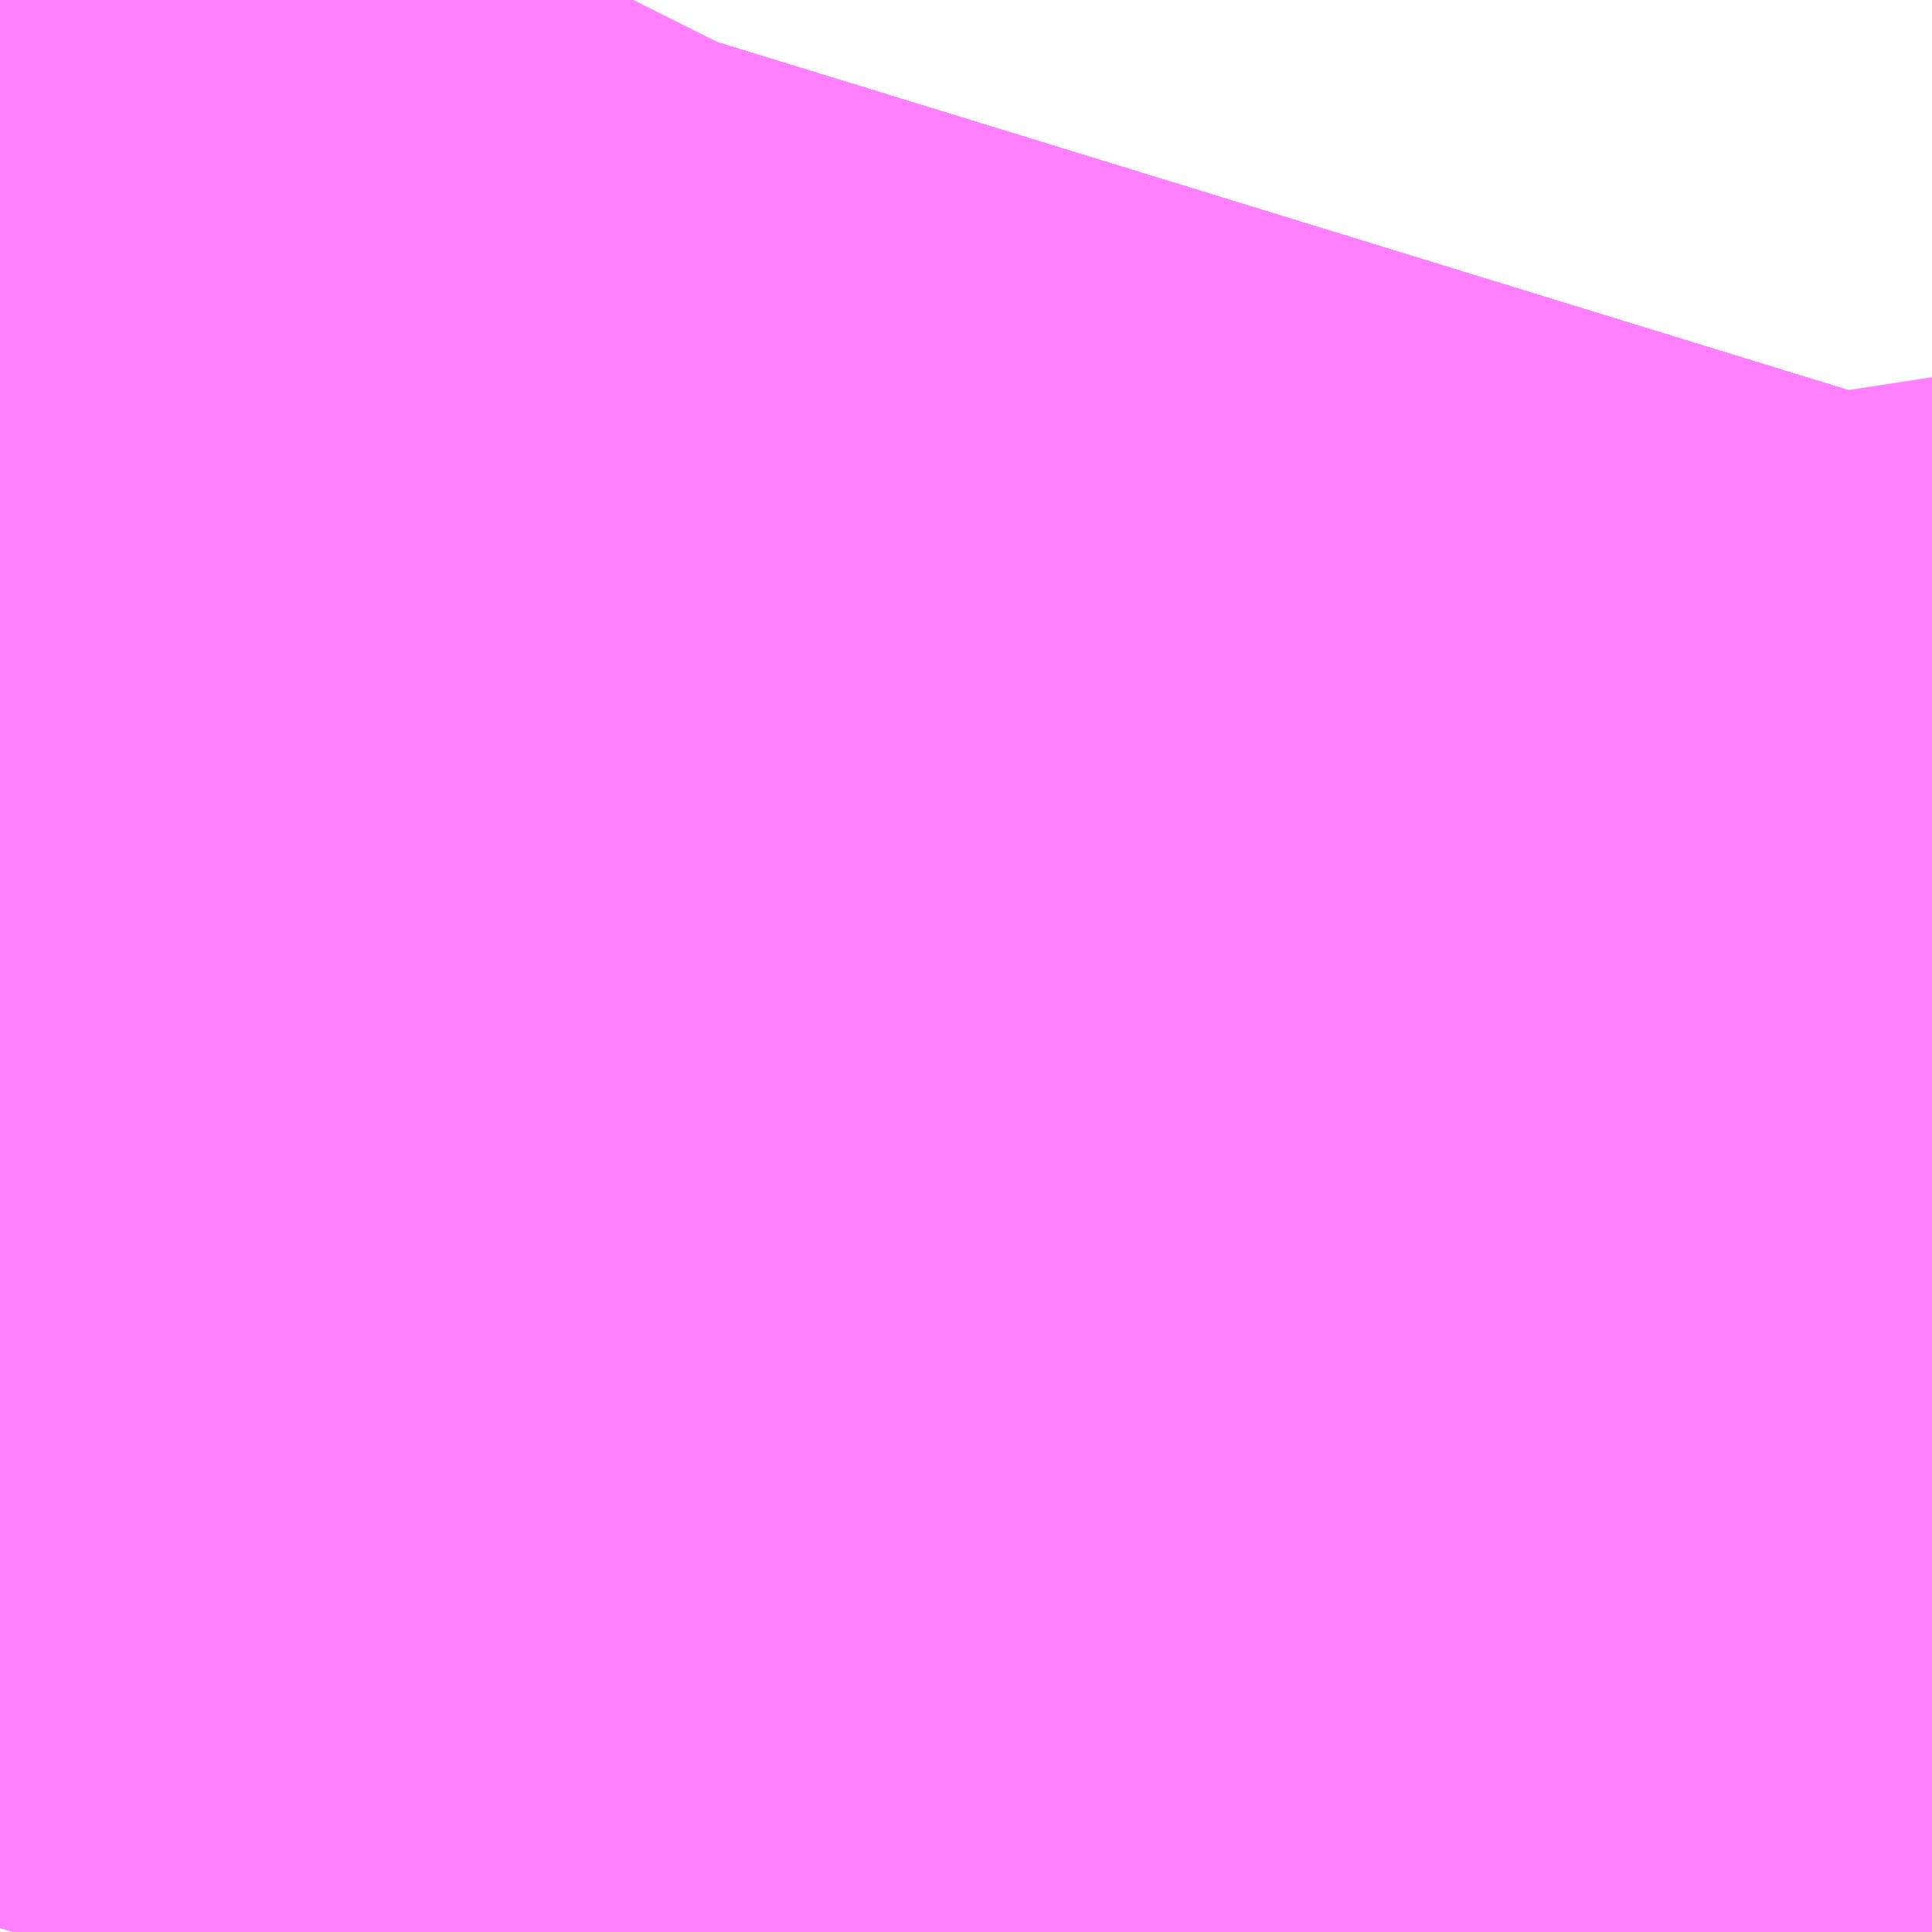 <?xml version="1.0" encoding="UTF-8"?>
<svg  xmlns="http://www.w3.org/2000/svg" xmlns:xlink="http://www.w3.org/1999/xlink" xmlns:go="http://purl.org/svgmap/profile" property="N07_001,N07_002,N07_003,N07_004,N07_005,N07_006,N07_007" viewBox="14088.593 -3837.25 0.275 0.275" go:dataArea="14088.592529296875 -3837.249755859375 0.274658203125 0.274658203125" >
<globalCoordinateSystem srsName="http://purl.org/crs/84" transform="matrix(100.0,0.0,0.0,-100.0,0.0,0.0)" />
<defs>
 <g id="p0" >
  <circle cx="0.0" cy="0.0" r="3" stroke="green" stroke-width="0.75" vector-effect="non-scaling-stroke" />
 </g>
</defs>
<g fill="none" fill-rule="evenodd" stroke="#FF00FF" stroke-width="0.75" opacity="0.5" vector-effect="non-scaling-stroke" stroke-linejoin="bevel" >
<path content="1,JRバス東北（株）,うみねこ号,1.0,1.0,1.0," xlink:title="1" d="M14088.595,-3836.975L14088.605,-3837.007L14088.614,-3837.036L14088.635,-3837.099L14088.636,-3837.102L14088.636,-3837.102L14088.636,-3837.103L14088.636,-3837.103L14088.636,-3837.103L14088.636,-3837.103L14088.636,-3837.103L14088.636,-3837.103L14088.636,-3837.103L14088.662,-3837.183L14088.682,-3837.248L14088.683,-3837.25"/>
<path content="1,JRバス東北（株）,けんじライナー号,1.0,1.0,1.0," xlink:title="1" d="M14088.595,-3836.975L14088.605,-3837.007L14088.614,-3837.036L14088.635,-3837.099L14088.636,-3837.102L14088.636,-3837.102L14088.636,-3837.103L14088.636,-3837.103L14088.636,-3837.103L14088.636,-3837.103L14088.636,-3837.103L14088.636,-3837.103L14088.636,-3837.103L14088.662,-3837.183L14088.682,-3837.248L14088.683,-3837.25"/>
<path content="1,JRバス東北（株）,アーバン号,3.2,4.0,4.0," xlink:title="1" d="M14088.595,-3836.975L14088.605,-3837.007L14088.614,-3837.036L14088.635,-3837.099L14088.636,-3837.102L14088.636,-3837.102L14088.636,-3837.103L14088.636,-3837.103L14088.636,-3837.103L14088.636,-3837.103L14088.636,-3837.103L14088.636,-3837.103L14088.636,-3837.103L14088.662,-3837.183L14088.682,-3837.248L14088.683,-3837.25"/>
<path content="1,JRバス東北（株）,キャッスル号,3.0,3.0,3.0," xlink:title="1" d="M14088.595,-3836.975L14088.605,-3837.007L14088.614,-3837.036L14088.635,-3837.099L14088.636,-3837.102L14088.636,-3837.102L14088.636,-3837.103L14088.636,-3837.103L14088.636,-3837.103L14088.636,-3837.103L14088.636,-3837.103L14088.636,-3837.103L14088.636,-3837.103L14088.662,-3837.183L14088.682,-3837.248L14088.683,-3837.25"/>
<path content="1,JRバス東北（株）,グリーンライナー号,2.0,2.0,2.0," xlink:title="1" d="M14088.595,-3836.975L14088.605,-3837.007L14088.614,-3837.036L14088.635,-3837.099L14088.636,-3837.102L14088.636,-3837.102L14088.636,-3837.103L14088.636,-3837.103L14088.636,-3837.103L14088.636,-3837.103L14088.636,-3837.103L14088.636,-3837.103L14088.636,-3837.103L14088.662,-3837.183L14088.682,-3837.248L14088.683,-3837.25"/>
<path content="1,JRバス東北（株）,ドリーム盛岡・らくちん号,2.2,3.0,3.0," xlink:title="1" d="M14088.595,-3836.975L14088.614,-3837.036L14088.635,-3837.099L14088.636,-3837.103L14088.662,-3837.183L14088.682,-3837.248L14088.683,-3837.25"/>
<path content="1,JRバス東北（株）,ドリーム秋田・横浜号,1.0,1.0,1.0," xlink:title="1" d="M14088.683,-3837.25L14088.682,-3837.248L14088.662,-3837.183L14088.636,-3837.103L14088.636,-3837.103L14088.636,-3837.103L14088.636,-3837.103L14088.636,-3837.103L14088.636,-3837.103L14088.636,-3837.103L14088.636,-3837.102L14088.636,-3837.102L14088.635,-3837.099L14088.614,-3837.036L14088.605,-3837.007L14088.595,-3836.975"/>
<path content="1,JRバス東北（株）,ブルーシティ号,1.5,1.5,1.5," xlink:title="1" d="M14088.595,-3836.975L14088.605,-3837.007L14088.614,-3837.036L14088.635,-3837.099L14088.636,-3837.102L14088.636,-3837.102L14088.636,-3837.103L14088.636,-3837.103L14088.636,-3837.103L14088.636,-3837.103L14088.636,-3837.103L14088.636,-3837.103L14088.636,-3837.103L14088.662,-3837.183L14088.682,-3837.248L14088.683,-3837.25"/>
<path content="1,JRバス東北（株）,ラ・フォーレ号,1.0,1.0,1.0," xlink:title="1" d="M14088.595,-3836.975L14088.614,-3837.036L14088.635,-3837.099L14088.636,-3837.103L14088.662,-3837.183L14088.682,-3837.248L14088.683,-3837.25"/>
<path content="1,JRバス東北（株）,仙台～古川線,31.0,25.0,25.0," xlink:title="1" d="M14088.595,-3836.975L14088.605,-3837.007L14088.614,-3837.036L14088.635,-3837.099L14088.635,-3837.099L14088.635,-3837.099L14088.635,-3837.099L14088.636,-3837.102L14088.636,-3837.102L14088.636,-3837.103L14088.636,-3837.103L14088.636,-3837.103L14088.636,-3837.103L14088.636,-3837.103L14088.636,-3837.103L14088.636,-3837.103L14088.662,-3837.183L14088.662,-3837.183L14088.662,-3837.183L14088.682,-3837.248L14088.683,-3837.25"/>
<path content="1,JRバス東北（株）,仙台～大館線,1.0,1.0,1.0," xlink:title="1" d="M14088.595,-3836.975L14088.605,-3837.007L14088.614,-3837.036L14088.635,-3837.099L14088.635,-3837.099L14088.635,-3837.099L14088.635,-3837.099L14088.636,-3837.102L14088.636,-3837.102L14088.636,-3837.103L14088.636,-3837.103L14088.636,-3837.103L14088.636,-3837.103L14088.636,-3837.103L14088.636,-3837.103L14088.636,-3837.103L14088.662,-3837.183L14088.662,-3837.183L14088.662,-3837.183L14088.682,-3837.248L14088.683,-3837.25"/>
<path content="1,JRバス東北（株）,仙台～江刺・水沢線,2.0,2.0,2.0," xlink:title="1" d="M14088.595,-3836.975L14088.605,-3837.007L14088.614,-3837.036L14088.635,-3837.099L14088.636,-3837.102L14088.636,-3837.102L14088.636,-3837.103L14088.636,-3837.103L14088.636,-3837.103L14088.636,-3837.103L14088.636,-3837.103L14088.636,-3837.103L14088.636,-3837.103L14088.662,-3837.183L14088.682,-3837.248L14088.683,-3837.25"/>
<path content="1,JRバス東北（株）,仙秋号,2.0,2.0,2.0," xlink:title="1" d="M14088.595,-3836.975L14088.605,-3837.007L14088.614,-3837.036L14088.635,-3837.099L14088.636,-3837.102L14088.636,-3837.102L14088.636,-3837.103L14088.636,-3837.103L14088.636,-3837.103L14088.636,-3837.103L14088.636,-3837.103L14088.636,-3837.103L14088.636,-3837.103L14088.662,-3837.183L14088.682,-3837.248L14088.683,-3837.25"/>
<path content="1,JRバス関東（株）,ドリーム盛岡号,2.2,3.0,3.0," xlink:title="1" d="M14088.595,-3836.975L14088.605,-3837.007L14088.614,-3837.036L14088.635,-3837.099L14088.636,-3837.102L14088.636,-3837.102L14088.636,-3837.103L14088.636,-3837.103L14088.636,-3837.103L14088.636,-3837.103L14088.636,-3837.103L14088.636,-3837.103L14088.636,-3837.103L14088.662,-3837.183L14088.682,-3837.248L14088.683,-3837.25"/>
<path content="1,京浜急行バス（株）,ノクターン号,3.4,4.0,4.0," xlink:title="1" d="M14088.595,-3836.975L14088.605,-3837.007L14088.614,-3837.036L14088.635,-3837.099L14088.636,-3837.102L14088.636,-3837.102L14088.636,-3837.103L14088.636,-3837.103L14088.636,-3837.103L14088.636,-3837.103L14088.636,-3837.103L14088.636,-3837.103L14088.636,-3837.103L14088.662,-3837.183L14088.682,-3837.248L14088.683,-3837.25"/>
<path content="1,京浜急行バス（株）,ビーム号,1.0,1.0,1.0," xlink:title="1" d="M14088.683,-3837.25L14088.682,-3837.248L14088.662,-3837.183L14088.636,-3837.103L14088.636,-3837.103L14088.636,-3837.103L14088.636,-3837.103L14088.636,-3837.103L14088.636,-3837.103L14088.636,-3837.103L14088.636,-3837.102L14088.636,-3837.102L14088.635,-3837.099L14088.614,-3837.036L14088.605,-3837.007L14088.595,-3836.975"/>
<path content="1,十和田観光電鉄（株）,うみねこ号,4.0,4.0,4.0," xlink:title="1" d="M14088.683,-3837.25L14088.682,-3837.248L14088.662,-3837.183L14088.636,-3837.103L14088.636,-3837.103L14088.636,-3837.103L14088.636,-3837.103L14088.636,-3837.103L14088.636,-3837.103L14088.636,-3837.103L14088.636,-3837.102L14088.636,-3837.102L14088.635,-3837.099L14088.614,-3837.036L14088.595,-3836.975"/>
<path content="1,十和田観光電鉄（株）,シリウス号,1.0,1.0,1.0," xlink:title="1" d="M14088.683,-3837.25L14088.682,-3837.248L14088.662,-3837.183L14088.662,-3837.183L14088.662,-3837.183L14088.636,-3837.103L14088.636,-3837.103L14088.636,-3837.103L14088.636,-3837.103L14088.636,-3837.103L14088.636,-3837.103L14088.636,-3837.103L14088.636,-3837.102L14088.636,-3837.102L14088.635,-3837.099L14088.635,-3837.099L14088.635,-3837.099L14088.635,-3837.099L14088.614,-3837.036L14088.605,-3837.007L14088.595,-3836.975"/>
<path content="1,十和田観光電鉄（株）,ブルーシティー号,6.0,6.0,6.0," xlink:title="1" d="M14088.683,-3837.25L14088.682,-3837.248L14088.662,-3837.183L14088.636,-3837.103L14088.636,-3837.103L14088.636,-3837.103L14088.636,-3837.103L14088.636,-3837.103L14088.636,-3837.103L14088.636,-3837.103L14088.636,-3837.102L14088.636,-3837.102L14088.635,-3837.099L14088.614,-3837.036L14088.595,-3836.975"/>
<path content="1,南部バス（株）,うみねこ号　仙台→八戸,4.0,4.0,4.0," xlink:title="1" d="M14088.595,-3836.975L14088.614,-3837.036L14088.635,-3837.099L14088.636,-3837.102L14088.636,-3837.102L14088.636,-3837.103L14088.636,-3837.103L14088.636,-3837.103L14088.636,-3837.103L14088.636,-3837.103L14088.636,-3837.103L14088.636,-3837.103L14088.662,-3837.183L14088.682,-3837.248L14088.683,-3837.25"/>
<path content="1,南部バス（株）,うみねこ号　八戸→仙台,4.0,4.0,4.0," xlink:title="1" d="M14088.683,-3837.25L14088.682,-3837.248L14088.662,-3837.183L14088.662,-3837.183L14088.662,-3837.183L14088.636,-3837.103L14088.636,-3837.103L14088.636,-3837.103L14088.636,-3837.103L14088.636,-3837.103L14088.636,-3837.103L14088.636,-3837.103L14088.636,-3837.102L14088.636,-3837.102L14088.635,-3837.099L14088.635,-3837.099L14088.635,-3837.099L14088.635,-3837.099L14088.614,-3837.036L14088.605,-3837.007L14088.595,-3836.975"/>
<path content="1,国際興業（株）,けせんライナー,1.0,1.0,1.0," xlink:title="1" d="M14088.595,-3836.975L14088.605,-3837.007L14088.614,-3837.036L14088.635,-3837.099L14088.636,-3837.102L14088.636,-3837.102L14088.636,-3837.103L14088.636,-3837.103L14088.636,-3837.103L14088.636,-3837.103L14088.636,-3837.103L14088.636,-3837.103L14088.636,-3837.103L14088.662,-3837.183L14088.682,-3837.248L14088.683,-3837.25"/>
<path content="1,国際興業（株）,イーハトープ号,1.0,1.0,1.0," xlink:title="1" d="M14088.595,-3836.975L14088.605,-3837.007L14088.614,-3837.036L14088.635,-3837.099L14088.636,-3837.102L14088.636,-3837.102L14088.636,-3837.103L14088.636,-3837.103L14088.636,-3837.103L14088.636,-3837.103L14088.636,-3837.103L14088.636,-3837.103L14088.636,-3837.103L14088.662,-3837.183L14088.682,-3837.248L14088.683,-3837.25"/>
<path content="1,国際興業（株）,シリウス号,1.0,1.0,1.0," xlink:title="1" d="M14088.595,-3836.975L14088.605,-3837.007L14088.614,-3837.036L14088.635,-3837.099L14088.636,-3837.102L14088.636,-3837.102L14088.636,-3837.103L14088.636,-3837.103L14088.636,-3837.103L14088.636,-3837.103L14088.636,-3837.103L14088.636,-3837.103L14088.636,-3837.103L14088.662,-3837.183L14088.682,-3837.248L14088.683,-3837.25"/>
<path content="1,国際興業（株）,ジュピター号,1.0,1.0,1.0," xlink:title="1" d="M14088.595,-3836.975L14088.605,-3837.007L14088.614,-3837.036L14088.635,-3837.099L14088.636,-3837.102L14088.636,-3837.102L14088.636,-3837.103L14088.636,-3837.103L14088.636,-3837.103L14088.636,-3837.103L14088.636,-3837.103L14088.636,-3837.103L14088.636,-3837.103L14088.662,-3837.183L14088.682,-3837.248L14088.683,-3837.25"/>
<path content="1,国際興業（株）,ドリーム盛岡（らくちん）号,2.2,3.0,3.0," xlink:title="1" d="M14088.595,-3836.975L14088.605,-3837.007L14088.614,-3837.036L14088.635,-3837.099L14088.636,-3837.102L14088.636,-3837.102L14088.636,-3837.103L14088.636,-3837.103L14088.636,-3837.103L14088.636,-3837.103L14088.636,-3837.103L14088.636,-3837.103L14088.636,-3837.103L14088.662,-3837.183L14088.682,-3837.248L14088.683,-3837.25"/>
<path content="1,国際興業（株）,遠野・釜石号,1.0,1.0,1.0," xlink:title="1" d="M14088.595,-3836.975L14088.605,-3837.007L14088.614,-3837.036L14088.635,-3837.099L14088.636,-3837.102L14088.636,-3837.102L14088.636,-3837.103L14088.636,-3837.103L14088.636,-3837.103L14088.636,-3837.103L14088.636,-3837.103L14088.636,-3837.103L14088.636,-3837.103L14088.662,-3837.183L14088.682,-3837.248L14088.683,-3837.25"/>
<path content="1,宮城交通（株）,うみねこ,1.0,1.0,1.0," xlink:title="1" d="M14088.595,-3836.975L14088.605,-3837.007L14088.614,-3837.036L14088.635,-3837.099L14088.635,-3837.099L14088.635,-3837.099L14088.635,-3837.099L14088.636,-3837.102L14088.636,-3837.102L14088.636,-3837.103L14088.636,-3837.103L14088.636,-3837.103L14088.636,-3837.103L14088.636,-3837.103L14088.636,-3837.103L14088.636,-3837.103L14088.662,-3837.183L14088.662,-3837.183L14088.662,-3837.183L14088.682,-3837.248L14088.683,-3837.25"/>
<path content="1,宮城交通（株）,アーバン,3.2,4.0,4.0," xlink:title="1" d="M14088.595,-3836.975L14088.605,-3837.007L14088.614,-3837.036L14088.635,-3837.099L14088.635,-3837.099L14088.635,-3837.099L14088.635,-3837.099L14088.636,-3837.102L14088.636,-3837.102L14088.636,-3837.103L14088.636,-3837.103L14088.636,-3837.103L14088.636,-3837.103L14088.636,-3837.103L14088.636,-3837.103L14088.636,-3837.103L14088.662,-3837.183L14088.662,-3837.183L14088.662,-3837.183L14088.682,-3837.248L14088.683,-3837.25"/>
<path content="1,宮城交通（株）,キャッスル,3.0,3.0,3.0," xlink:title="1" d="M14088.595,-3836.975L14088.605,-3837.007L14088.614,-3837.036L14088.635,-3837.099L14088.635,-3837.099L14088.635,-3837.099L14088.635,-3837.099L14088.636,-3837.102L14088.636,-3837.102L14088.636,-3837.103L14088.636,-3837.103L14088.636,-3837.103L14088.636,-3837.103L14088.636,-3837.103L14088.636,-3837.103L14088.636,-3837.103L14088.662,-3837.183L14088.662,-3837.183L14088.662,-3837.183L14088.682,-3837.248L14088.683,-3837.25"/>
<path content="1,宮城交通（株）,ブルーシティ,1.5,1.5,1.5," xlink:title="1" d="M14088.595,-3836.975L14088.605,-3837.007L14088.614,-3837.036L14088.635,-3837.099L14088.635,-3837.099L14088.635,-3837.099L14088.635,-3837.099L14088.636,-3837.102L14088.636,-3837.102L14088.636,-3837.103L14088.636,-3837.103L14088.636,-3837.103L14088.636,-3837.103L14088.636,-3837.103L14088.636,-3837.103L14088.636,-3837.103L14088.662,-3837.183L14088.662,-3837.183L14088.662,-3837.183L14088.682,-3837.248L14088.683,-3837.25"/>
<path content="1,宮城交通（株）,仙台～佐沼線,8.0,8.0,8.0," xlink:title="1" d="M14088.595,-3836.975L14088.605,-3837.007L14088.614,-3837.036L14088.635,-3837.099L14088.635,-3837.099L14088.635,-3837.099L14088.635,-3837.099L14088.636,-3837.102L14088.636,-3837.102L14088.636,-3837.103L14088.636,-3837.103L14088.636,-3837.103L14088.636,-3837.103L14088.636,-3837.103L14088.636,-3837.103L14088.636,-3837.103L14088.662,-3837.183L14088.662,-3837.183L14088.662,-3837.183L14088.682,-3837.248L14088.683,-3837.25"/>
<path content="1,宮城交通（株）,仙台～古川線,11.5,7.5,7.5," xlink:title="1" d="M14088.595,-3836.975L14088.605,-3837.007L14088.614,-3837.036L14088.635,-3837.099L14088.635,-3837.099L14088.635,-3837.099L14088.635,-3837.099L14088.636,-3837.102L14088.636,-3837.102L14088.636,-3837.103L14088.636,-3837.103L14088.636,-3837.103L14088.636,-3837.103L14088.636,-3837.103L14088.636,-3837.103L14088.636,-3837.103L14088.662,-3837.183L14088.662,-3837.183L14088.662,-3837.183L14088.682,-3837.248L14088.683,-3837.25"/>
<path content="1,宮城交通（株）,仙台～大船渡線,2.0,2.0,2.0," xlink:title="1" d="M14088.595,-3836.975L14088.605,-3837.007L14088.614,-3837.036L14088.635,-3837.099L14088.636,-3837.102L14088.636,-3837.102L14088.636,-3837.103L14088.636,-3837.103L14088.636,-3837.103L14088.636,-3837.103L14088.636,-3837.103L14088.636,-3837.103L14088.636,-3837.103L14088.662,-3837.183L14088.682,-3837.248L14088.683,-3837.25"/>
<path content="1,宮城交通（株）,仙台～大衡線,6.0,6.0,6.0," xlink:title="1" d="M14088.595,-3836.975L14088.605,-3837.007L14088.614,-3837.036L14088.635,-3837.099L14088.635,-3837.099L14088.635,-3837.099L14088.635,-3837.099L14088.636,-3837.102L14088.636,-3837.102L14088.636,-3837.103L14088.636,-3837.103L14088.636,-3837.103L14088.636,-3837.103L14088.636,-3837.103L14088.636,-3837.103L14088.636,-3837.103L14088.662,-3837.183L14088.662,-3837.183L14088.662,-3837.183L14088.682,-3837.248L14088.683,-3837.25"/>
<path content="1,宮城交通（株）,仙台～栗駒線,2.0,2.0,2.0," xlink:title="1" d="M14088.595,-3836.975L14088.605,-3837.007L14088.614,-3837.036L14088.635,-3837.099L14088.635,-3837.099L14088.635,-3837.099L14088.635,-3837.099L14088.636,-3837.102L14088.636,-3837.102L14088.636,-3837.103L14088.636,-3837.103L14088.636,-3837.103L14088.636,-3837.103L14088.636,-3837.103L14088.636,-3837.103L14088.636,-3837.103L14088.662,-3837.183L14088.662,-3837.183L14088.662,-3837.183L14088.682,-3837.248L14088.683,-3837.25"/>
<path content="1,宮城交通（株）,仙台～気仙沼線,3.0,3.0,3.0," xlink:title="1" d="M14088.595,-3836.975L14088.605,-3837.007L14088.614,-3837.036L14088.635,-3837.099L14088.635,-3837.099L14088.635,-3837.099L14088.635,-3837.099L14088.636,-3837.102L14088.636,-3837.102L14088.636,-3837.103L14088.636,-3837.103L14088.636,-3837.103L14088.636,-3837.103L14088.636,-3837.103L14088.636,-3837.103L14088.636,-3837.103L14088.662,-3837.183L14088.662,-3837.183L14088.662,-3837.183L14088.682,-3837.248L14088.683,-3837.25"/>
<path content="1,宮城交通（株）,仙台～釜石線,1.0,1.0,1.0," xlink:title="1" d="M14088.595,-3836.975L14088.605,-3837.007L14088.614,-3837.036L14088.635,-3837.099L14088.635,-3837.099L14088.635,-3837.099L14088.635,-3837.099L14088.636,-3837.102L14088.636,-3837.102L14088.636,-3837.103L14088.636,-3837.103L14088.636,-3837.103L14088.636,-3837.103L14088.636,-3837.103L14088.636,-3837.103L14088.636,-3837.103L14088.662,-3837.183L14088.662,-3837.183L14088.662,-3837.183L14088.682,-3837.248L14088.683,-3837.25"/>
<path content="1,宮城交通（株）,仙台～鳴子線,3.5,3.5,3.5," xlink:title="1" d="M14088.595,-3836.975L14088.605,-3837.007L14088.614,-3837.036L14088.635,-3837.099L14088.635,-3837.099L14088.635,-3837.099L14088.635,-3837.099L14088.636,-3837.102L14088.636,-3837.102L14088.636,-3837.103L14088.636,-3837.103L14088.636,-3837.103L14088.636,-3837.103L14088.636,-3837.103L14088.636,-3837.103L14088.636,-3837.103L14088.662,-3837.183L14088.662,-3837.183L14088.662,-3837.183L14088.682,-3837.248L14088.683,-3837.25"/>
<path content="1,宮城交通（株）,仙秋,4.0,4.0,4.0," xlink:title="1" d="M14088.595,-3836.975L14088.605,-3837.007L14088.614,-3837.036L14088.635,-3837.099L14088.635,-3837.099L14088.635,-3837.099L14088.635,-3837.099L14088.636,-3837.102L14088.636,-3837.102L14088.636,-3837.103L14088.636,-3837.103L14088.636,-3837.103L14088.636,-3837.103L14088.636,-3837.103L14088.636,-3837.103L14088.636,-3837.103L14088.662,-3837.183L14088.662,-3837.183L14088.662,-3837.183L14088.682,-3837.248L14088.683,-3837.25"/>
<path content="1,宮城交通（株）,南三陸～仙台線,3.0,3.0,3.0," xlink:title="1" d="M14088.595,-3836.975L14088.605,-3837.007L14088.614,-3837.036L14088.635,-3837.099L14088.635,-3837.099L14088.635,-3837.099L14088.635,-3837.099L14088.636,-3837.102L14088.636,-3837.102L14088.636,-3837.103L14088.636,-3837.103L14088.636,-3837.103L14088.636,-3837.103L14088.636,-3837.103L14088.636,-3837.103L14088.636,-3837.103L14088.662,-3837.183L14088.662,-3837.183L14088.662,-3837.183L14088.682,-3837.248L14088.683,-3837.25"/>
<path content="1,小田急シティバス（株）,フローラ号,1.0,1.0,1.0," xlink:title="1" d="M14088.595,-3836.975L14088.605,-3837.007L14088.614,-3837.036L14088.635,-3837.099L14088.636,-3837.102L14088.636,-3837.102L14088.636,-3837.103L14088.636,-3837.103L14088.636,-3837.103L14088.636,-3837.103L14088.636,-3837.103L14088.636,-3837.103L14088.636,-3837.103L14088.662,-3837.183L14088.682,-3837.248L14088.683,-3837.25"/>
<path content="1,小田急バス（株）,フローラ号,1.0,1.0,1.0," xlink:title="1" d="M14088.595,-3836.975L14088.605,-3837.007L14088.614,-3837.036L14088.635,-3837.099L14088.636,-3837.102L14088.636,-3837.102L14088.636,-3837.103L14088.636,-3837.103L14088.636,-3837.103L14088.636,-3837.103L14088.636,-3837.103L14088.636,-3837.103L14088.636,-3837.103L14088.662,-3837.183L14088.682,-3837.248L14088.683,-3837.25"/>
<path content="1,岩手急行バス（株）,一ノ関仙台線,19.0,19.0,19.0," xlink:title="1" d="M14088.595,-3836.975L14088.605,-3837.007L14088.614,-3837.036L14088.635,-3837.099L14088.635,-3837.099L14088.635,-3837.099L14088.635,-3837.099L14088.636,-3837.102L14088.636,-3837.102L14088.636,-3837.103L14088.636,-3837.103L14088.636,-3837.103L14088.636,-3837.103L14088.636,-3837.103L14088.636,-3837.103L14088.636,-3837.103L14088.662,-3837.183L14088.662,-3837.183L14088.662,-3837.183L14088.682,-3837.248L14088.683,-3837.25"/>
<path content="1,岩手県交通（株）,けせんライナー,1.0,1.0,1.0," xlink:title="1" d="M14088.595,-3836.975L14088.605,-3837.007L14088.614,-3837.036L14088.635,-3837.099L14088.636,-3837.102L14088.636,-3837.102L14088.636,-3837.103L14088.636,-3837.103L14088.636,-3837.103L14088.636,-3837.103L14088.636,-3837.103L14088.636,-3837.103L14088.636,-3837.103L14088.662,-3837.183L14088.682,-3837.248L14088.683,-3837.25"/>
<path content="1,岩手県交通（株）,けんじライナー,2.0,2.0,2.0," xlink:title="1" d="M14088.595,-3836.975L14088.605,-3837.007L14088.614,-3837.036L14088.635,-3837.099L14088.635,-3837.099L14088.635,-3837.099L14088.635,-3837.099L14088.636,-3837.102L14088.636,-3837.102L14088.636,-3837.103L14088.636,-3837.103L14088.636,-3837.103L14088.636,-3837.103L14088.636,-3837.103L14088.636,-3837.103L14088.636,-3837.103L14088.662,-3837.183L14088.662,-3837.183L14088.662,-3837.183L14088.682,-3837.248L14088.683,-3837.25"/>
<path content="1,岩手県交通（株）,アーバン号,3.2,4.0,4.0," xlink:title="1" d="M14088.595,-3836.975L14088.605,-3837.007L14088.614,-3837.036L14088.635,-3837.099L14088.635,-3837.099L14088.635,-3837.099L14088.635,-3837.099L14088.636,-3837.102L14088.636,-3837.102L14088.636,-3837.103L14088.636,-3837.103L14088.636,-3837.103L14088.636,-3837.103L14088.636,-3837.103L14088.636,-3837.103L14088.636,-3837.103L14088.662,-3837.183L14088.662,-3837.183L14088.662,-3837.183L14088.682,-3837.248L14088.683,-3837.25"/>
<path content="1,岩手県交通（株）,イーハトーブ号,1.0,1.0,1.0," xlink:title="1" d="M14088.595,-3836.975L14088.605,-3837.007L14088.614,-3837.036L14088.635,-3837.099L14088.636,-3837.102L14088.636,-3837.102L14088.636,-3837.103L14088.636,-3837.103L14088.636,-3837.103L14088.636,-3837.103L14088.636,-3837.103L14088.636,-3837.103L14088.636,-3837.103L14088.662,-3837.183L14088.682,-3837.248L14088.683,-3837.25"/>
<path content="1,岩手県交通（株）,ドリーム盛岡（らくちん）号,2.3,3.0,3.0," xlink:title="1" d="M14088.595,-3836.975L14088.605,-3837.007L14088.614,-3837.036L14088.635,-3837.099L14088.636,-3837.102L14088.636,-3837.102L14088.636,-3837.103L14088.636,-3837.103L14088.636,-3837.103L14088.636,-3837.103L14088.636,-3837.103L14088.636,-3837.103L14088.636,-3837.103L14088.662,-3837.183L14088.682,-3837.248L14088.683,-3837.25"/>
<path content="1,岩手県交通（株）,一関・仙台線,0.5,0.5,0.5," xlink:title="1" d="M14088.683,-3837.25L14088.682,-3837.248L14088.662,-3837.183L14088.662,-3837.183L14088.662,-3837.183L14088.636,-3837.103L14088.636,-3837.103L14088.636,-3837.103L14088.636,-3837.103L14088.636,-3837.103L14088.636,-3837.103L14088.636,-3837.103L14088.636,-3837.102L14088.636,-3837.102L14088.635,-3837.099L14088.635,-3837.099L14088.635,-3837.099L14088.635,-3837.099L14088.614,-3837.036L14088.605,-3837.007L14088.595,-3836.975"/>
<path content="1,岩手県交通（株）,大船渡・仙台線,2.0,2.0,2.0," xlink:title="1" d="M14088.683,-3837.25L14088.682,-3837.248L14088.662,-3837.183L14088.662,-3837.183L14088.662,-3837.183L14088.636,-3837.103L14088.636,-3837.103L14088.636,-3837.103L14088.636,-3837.103L14088.636,-3837.103L14088.636,-3837.103L14088.636,-3837.103L14088.636,-3837.102L14088.636,-3837.102L14088.635,-3837.099L14088.635,-3837.099L14088.635,-3837.099L14088.635,-3837.099L14088.614,-3837.036L14088.605,-3837.007L14088.595,-3836.975"/>
<path content="1,岩手県交通（株）,平泉中尊寺号,0.5,0.5,0.5," xlink:title="1" d="M14088.595,-3836.975L14088.605,-3837.007L14088.614,-3837.036L14088.635,-3837.099L14088.635,-3837.099L14088.635,-3837.099L14088.635,-3837.099L14088.636,-3837.102L14088.636,-3837.102L14088.636,-3837.103L14088.636,-3837.103L14088.636,-3837.103L14088.636,-3837.103L14088.636,-3837.103L14088.636,-3837.103L14088.636,-3837.103L14088.662,-3837.183L14088.662,-3837.183L14088.662,-3837.183L14088.682,-3837.248L14088.683,-3837.25"/>
<path content="1,岩手県交通（株）,江刺・仙台線,2.0,2.0,2.0," xlink:title="1" d="M14088.595,-3836.975L14088.605,-3837.007L14088.614,-3837.036L14088.635,-3837.099L14088.635,-3837.099L14088.635,-3837.099L14088.635,-3837.099L14088.636,-3837.102L14088.636,-3837.102L14088.636,-3837.103L14088.636,-3837.103L14088.636,-3837.103L14088.636,-3837.103L14088.636,-3837.103L14088.636,-3837.103L14088.636,-3837.103L14088.662,-3837.183L14088.662,-3837.183L14088.662,-3837.183L14088.682,-3837.248L14088.683,-3837.25"/>
<path content="1,岩手県交通（株）,盛岡・横浜線,1.0,1.0,1.0," xlink:title="1" d="M14088.595,-3836.975L14088.605,-3837.007L14088.614,-3837.036L14088.635,-3837.099L14088.636,-3837.102L14088.636,-3837.102L14088.636,-3837.103L14088.636,-3837.103L14088.636,-3837.103L14088.636,-3837.103L14088.636,-3837.103L14088.636,-3837.103L14088.636,-3837.103L14088.662,-3837.183L14088.682,-3837.248L14088.683,-3837.25"/>
<path content="1,岩手県交通（株）,遠野・釜石号,1.0,1.0,1.0," xlink:title="1" d="M14088.595,-3836.975L14088.605,-3837.007L14088.614,-3837.036L14088.635,-3837.099L14088.636,-3837.102L14088.636,-3837.102L14088.636,-3837.103L14088.636,-3837.103L14088.636,-3837.103L14088.636,-3837.103L14088.636,-3837.103L14088.636,-3837.103L14088.636,-3837.103L14088.662,-3837.183L14088.682,-3837.248L14088.683,-3837.25"/>
<path content="1,岩手県交通（株）,釜石・仙台線,1.0,1.0,1.0," xlink:title="1" d="M14088.683,-3837.25L14088.682,-3837.248L14088.662,-3837.183L14088.662,-3837.183L14088.662,-3837.183L14088.636,-3837.103L14088.636,-3837.103L14088.636,-3837.103L14088.636,-3837.103L14088.636,-3837.103L14088.636,-3837.103L14088.636,-3837.103L14088.636,-3837.102L14088.636,-3837.102L14088.635,-3837.099L14088.635,-3837.099L14088.635,-3837.099L14088.635,-3837.099L14088.614,-3837.036L14088.605,-3837.007L14088.595,-3836.975"/>
<path content="1,岩手県北自動車（株）,BEAM-1　宮古・盛岡南⇔浜松町・品川,1.0,1.0,1.0," xlink:title="1" d="M14088.595,-3836.975L14088.605,-3837.007L14088.614,-3837.036L14088.635,-3837.099L14088.636,-3837.102L14088.636,-3837.102L14088.636,-3837.103L14088.636,-3837.103L14088.636,-3837.103L14088.636,-3837.103L14088.636,-3837.103L14088.636,-3837.103L14088.636,-3837.103L14088.662,-3837.183L14088.682,-3837.248L14088.683,-3837.25"/>
<path content="1,岩手県北自動車（株）,アーバン号　盛岡⇔仙台,3.2,4.0,4.0," xlink:title="1" d="M14088.595,-3836.975L14088.605,-3837.007L14088.614,-3837.036L14088.635,-3837.099L14088.635,-3837.099L14088.635,-3837.099L14088.635,-3837.099L14088.636,-3837.102L14088.636,-3837.102L14088.636,-3837.103L14088.636,-3837.103L14088.636,-3837.103L14088.636,-3837.103L14088.636,-3837.103L14088.636,-3837.103L14088.636,-3837.103L14088.662,-3837.183L14088.662,-3837.183L14088.662,-3837.183L14088.682,-3837.248L14088.683,-3837.25"/>
<path content="1,弘南バス（株）,アップル号,1.0,1.0,1.0," xlink:title="1" d="M14088.683,-3837.25L14088.682,-3837.248L14088.662,-3837.183L14088.636,-3837.103L14088.636,-3837.103L14088.636,-3837.103L14088.636,-3837.103L14088.636,-3837.103L14088.636,-3837.103L14088.636,-3837.103L14088.636,-3837.102L14088.636,-3837.102L14088.635,-3837.099L14088.614,-3837.036L14088.605,-3837.007L14088.595,-3836.975"/>
<path content="1,弘南バス（株）,キャッスル号,6.0,6.0,6.0," xlink:title="1" d="M14088.683,-3837.25L14088.682,-3837.248L14088.662,-3837.183L14088.662,-3837.183L14088.662,-3837.183L14088.636,-3837.103L14088.636,-3837.103L14088.636,-3837.103L14088.636,-3837.103L14088.636,-3837.103L14088.636,-3837.103L14088.636,-3837.103L14088.636,-3837.102L14088.636,-3837.102L14088.635,-3837.099L14088.635,-3837.099L14088.635,-3837.099L14088.635,-3837.099L14088.614,-3837.036L14088.605,-3837.007L14088.595,-3836.975"/>
<path content="1,弘南バス（株）,スカイ号,1.0,1.0,1.0," xlink:title="1" d="M14088.683,-3837.25L14088.682,-3837.248L14088.662,-3837.183L14088.636,-3837.103L14088.636,-3837.103L14088.636,-3837.103L14088.636,-3837.103L14088.636,-3837.103L14088.636,-3837.103L14088.636,-3837.103L14088.636,-3837.102L14088.636,-3837.102L14088.635,-3837.099L14088.614,-3837.036L14088.605,-3837.007L14088.595,-3836.975"/>
<path content="1,弘南バス（株）,ノクターン号,1.0,1.0,1.0," xlink:title="1" d="M14088.683,-3837.25L14088.682,-3837.248L14088.662,-3837.183L14088.636,-3837.103L14088.636,-3837.103L14088.636,-3837.103L14088.636,-3837.103L14088.636,-3837.103L14088.636,-3837.103L14088.636,-3837.103L14088.636,-3837.102L14088.636,-3837.102L14088.635,-3837.099L14088.614,-3837.036L14088.605,-3837.007L14088.595,-3836.975"/>
<path content="1,弘南バス（株）,パンダ号,3.0,3.0,3.0," xlink:title="1" d="M14088.683,-3837.25L14088.682,-3837.248L14088.662,-3837.183L14088.636,-3837.103L14088.636,-3837.103L14088.636,-3837.103L14088.636,-3837.103L14088.636,-3837.103L14088.636,-3837.103L14088.636,-3837.103L14088.636,-3837.102L14088.636,-3837.102L14088.635,-3837.099L14088.614,-3837.036L14088.605,-3837.007L14088.595,-3836.975"/>
<path content="1,弘南バス（株）,ブルーシティー号,4.0,4.0,4.0," xlink:title="1" d="M14088.683,-3837.25L14088.682,-3837.248L14088.662,-3837.183L14088.662,-3837.183L14088.662,-3837.183L14088.636,-3837.103L14088.636,-3837.103L14088.636,-3837.103L14088.636,-3837.103L14088.636,-3837.103L14088.636,-3837.103L14088.636,-3837.103L14088.636,-3837.102L14088.636,-3837.102L14088.635,-3837.099L14088.635,-3837.099L14088.635,-3837.099L14088.635,-3837.099L14088.614,-3837.036L14088.605,-3837.007L14088.595,-3836.975"/>
<path content="1,弘南バス（株）,津軽号,1.0,1.0,1.0," xlink:title="1" d="M14088.595,-3836.975L14088.605,-3837.007L14088.614,-3837.036L14088.635,-3837.099L14088.636,-3837.102L14088.636,-3837.102L14088.636,-3837.103L14088.636,-3837.103L14088.636,-3837.103L14088.636,-3837.103L14088.636,-3837.103L14088.636,-3837.103L14088.636,-3837.103L14088.662,-3837.183L14088.682,-3837.248L14088.683,-3837.25"/>
<path content="1,東日本急行（株）,とよま総合支所～仙台線,6.0,6.0,6.0," xlink:title="1" d="M14088.595,-3836.975L14088.605,-3837.007L14088.614,-3837.036L14088.635,-3837.099L14088.635,-3837.099L14088.635,-3837.099L14088.635,-3837.099L14088.636,-3837.102L14088.636,-3837.102L14088.636,-3837.103L14088.636,-3837.103L14088.636,-3837.103L14088.636,-3837.103L14088.636,-3837.103L14088.636,-3837.103L14088.636,-3837.103L14088.662,-3837.183L14088.662,-3837.183L14088.662,-3837.183L14088.682,-3837.248L14088.683,-3837.25"/>
<path content="1,東日本急行（株）,一ノ関～仙台線,19.0,19.0,19.0," xlink:title="1" d="M14088.595,-3836.975L14088.605,-3837.007L14088.614,-3837.036L14088.635,-3837.099L14088.636,-3837.102L14088.636,-3837.102L14088.636,-3837.103L14088.636,-3837.103L14088.636,-3837.103L14088.636,-3837.103L14088.636,-3837.103L14088.636,-3837.103L14088.636,-3837.103L14088.662,-3837.183L14088.682,-3837.248L14088.683,-3837.25"/>
<path content="1,東日本急行（株）,仙台～盛岡線,16.0,20.0,20.0," xlink:title="1" d="M14088.683,-3837.25L14088.682,-3837.248L14088.662,-3837.183L14088.636,-3837.103L14088.636,-3837.103L14088.636,-3837.103L14088.636,-3837.103L14088.636,-3837.103L14088.636,-3837.103L14088.636,-3837.103L14088.636,-3837.102L14088.636,-3837.102L14088.635,-3837.099L14088.614,-3837.036L14088.605,-3837.007L14088.595,-3836.975"/>
<path content="1,東日本急行（株）,佐野・平泉駅前・中尊寺～仙台線,1.1,1.1,1.1," xlink:title="1" d="M14088.595,-3836.975L14088.605,-3837.007L14088.614,-3837.036L14088.635,-3837.099L14088.636,-3837.102L14088.636,-3837.102L14088.636,-3837.103L14088.636,-3837.103L14088.636,-3837.103L14088.636,-3837.103L14088.636,-3837.103L14088.636,-3837.103L14088.636,-3837.103L14088.662,-3837.183L14088.682,-3837.248L14088.683,-3837.25"/>
<path content="1,東日本急行（株）,登米（迫）～若柳～仙台線,8.0,8.0,8.0," xlink:title="1" d="M14088.595,-3836.975L14088.605,-3837.007L14088.614,-3837.036L14088.635,-3837.099L14088.635,-3837.099L14088.635,-3837.099L14088.635,-3837.099L14088.636,-3837.102L14088.636,-3837.102L14088.636,-3837.103L14088.636,-3837.103L14088.636,-3837.103L14088.636,-3837.103L14088.636,-3837.103L14088.636,-3837.103L14088.636,-3837.103L14088.662,-3837.183L14088.662,-3837.183L14088.662,-3837.183L14088.682,-3837.248L14088.683,-3837.25"/>
<path content="1,東日本急行（株）,金成庁舎前・くりこま高原駅前・一迫総合支所前～築館～仙台線,15.0,15.0,15.0," xlink:title="1" d="M14088.683,-3837.25L14088.682,-3837.248L14088.662,-3837.183L14088.662,-3837.183L14088.662,-3837.183L14088.636,-3837.103L14088.636,-3837.103L14088.636,-3837.103L14088.636,-3837.103L14088.636,-3837.103L14088.636,-3837.103L14088.636,-3837.103L14088.636,-3837.102L14088.636,-3837.102L14088.635,-3837.099L14088.635,-3837.099L14088.635,-3837.099L14088.635,-3837.099L14088.614,-3837.036L14088.605,-3837.007L14088.595,-3836.975"/>
<path content="1,江ノ電バス藤沢,レイク＆ポート号,1.0,1.0,1.0," xlink:title="1" d="M14088.595,-3836.975L14088.605,-3837.007L14088.614,-3837.036L14088.635,-3837.099L14088.636,-3837.102L14088.636,-3837.102L14088.636,-3837.103L14088.636,-3837.103L14088.636,-3837.103L14088.636,-3837.103L14088.636,-3837.103L14088.636,-3837.103L14088.636,-3837.103L14088.662,-3837.183L14088.682,-3837.248L14088.683,-3837.25"/>
<path content="1,秋北バス（株）,ジュピター号,1.0,1.0,1.0," xlink:title="1" d="M14088.595,-3836.975L14088.605,-3837.007L14088.614,-3837.036L14088.635,-3837.099L14088.636,-3837.102L14088.636,-3837.102L14088.636,-3837.103L14088.636,-3837.103L14088.636,-3837.103L14088.636,-3837.103L14088.636,-3837.103L14088.636,-3837.103L14088.636,-3837.103L14088.662,-3837.183L14088.682,-3837.248L14088.683,-3837.25"/>
<path content="1,秋北バス（株）,二ツ井・能代～仙台線,1.0,1.0,1.0," xlink:title="1" d="M14088.595,-3836.975L14088.605,-3837.007L14088.614,-3837.036L14088.635,-3837.099L14088.636,-3837.102L14088.636,-3837.102L14088.636,-3837.103L14088.636,-3837.103L14088.636,-3837.103L14088.636,-3837.103L14088.636,-3837.103L14088.636,-3837.103L14088.636,-3837.103L14088.662,-3837.183L14088.682,-3837.248L14088.683,-3837.25"/>
<path content="1,秋北バス（株）,大館・鹿角～仙台線,3.0,3.0,3.0," xlink:title="1" d="M14088.595,-3836.975L14088.605,-3837.007L14088.614,-3837.036L14088.635,-3837.099L14088.636,-3837.102L14088.636,-3837.102L14088.636,-3837.103L14088.636,-3837.103L14088.636,-3837.103L14088.636,-3837.103L14088.636,-3837.103L14088.636,-3837.103L14088.636,-3837.103L14088.662,-3837.183L14088.682,-3837.248L14088.683,-3837.25"/>
<path content="1,秋田中央交通（株）,フローラ号,1.0,1.0,1.0," xlink:title="1" d="M14088.683,-3837.25L14088.682,-3837.248L14088.662,-3837.183L14088.636,-3837.103L14088.636,-3837.103L14088.636,-3837.103L14088.636,-3837.103L14088.636,-3837.103L14088.636,-3837.103L14088.636,-3837.103L14088.636,-3837.102L14088.636,-3837.102L14088.635,-3837.099L14088.614,-3837.036L14088.605,-3837.007L14088.595,-3836.975"/>
<path content="1,秋田中央交通（株）,仙秋号,4.0,4.0,4.0," xlink:title="1" d="M14088.683,-3837.25L14088.682,-3837.248L14088.662,-3837.183L14088.636,-3837.103L14088.636,-3837.103L14088.636,-3837.103L14088.636,-3837.103L14088.636,-3837.103L14088.636,-3837.103L14088.636,-3837.103L14088.636,-3837.102L14088.636,-3837.102L14088.635,-3837.099L14088.614,-3837.036L14088.605,-3837.007L14088.595,-3836.975"/>
<path content="1,羽後交通（株）,グリーンライナー号,4.0,4.0,4.0," xlink:title="1" d="M14088.595,-3836.975L14088.605,-3837.007L14088.614,-3837.036L14088.635,-3837.099L14088.636,-3837.102L14088.636,-3837.102L14088.636,-3837.103L14088.636,-3837.103L14088.636,-3837.103L14088.636,-3837.103L14088.636,-3837.103L14088.636,-3837.103L14088.636,-3837.103L14088.662,-3837.183L14088.682,-3837.248L14088.683,-3837.25"/>
<path content="1,羽後交通（株）,レーク＆ポート号,1.0,1.0,1.0," xlink:title="1" d="M14088.683,-3837.25L14088.682,-3837.248L14088.662,-3837.183L14088.636,-3837.103L14088.636,-3837.103L14088.636,-3837.103L14088.636,-3837.103L14088.636,-3837.103L14088.636,-3837.103L14088.636,-3837.103L14088.636,-3837.102L14088.636,-3837.102L14088.635,-3837.099L14088.614,-3837.036L14088.605,-3837.007L14088.595,-3836.975"/>
<path content="3,富谷町,南部循環線,6.0,0.0,0.0," xlink:title="3" d="M14088.593,-3837.154L14088.597,-3837.128L14088.597,-3837.112L14088.593,-3837.097"/>
</g>
</svg>
